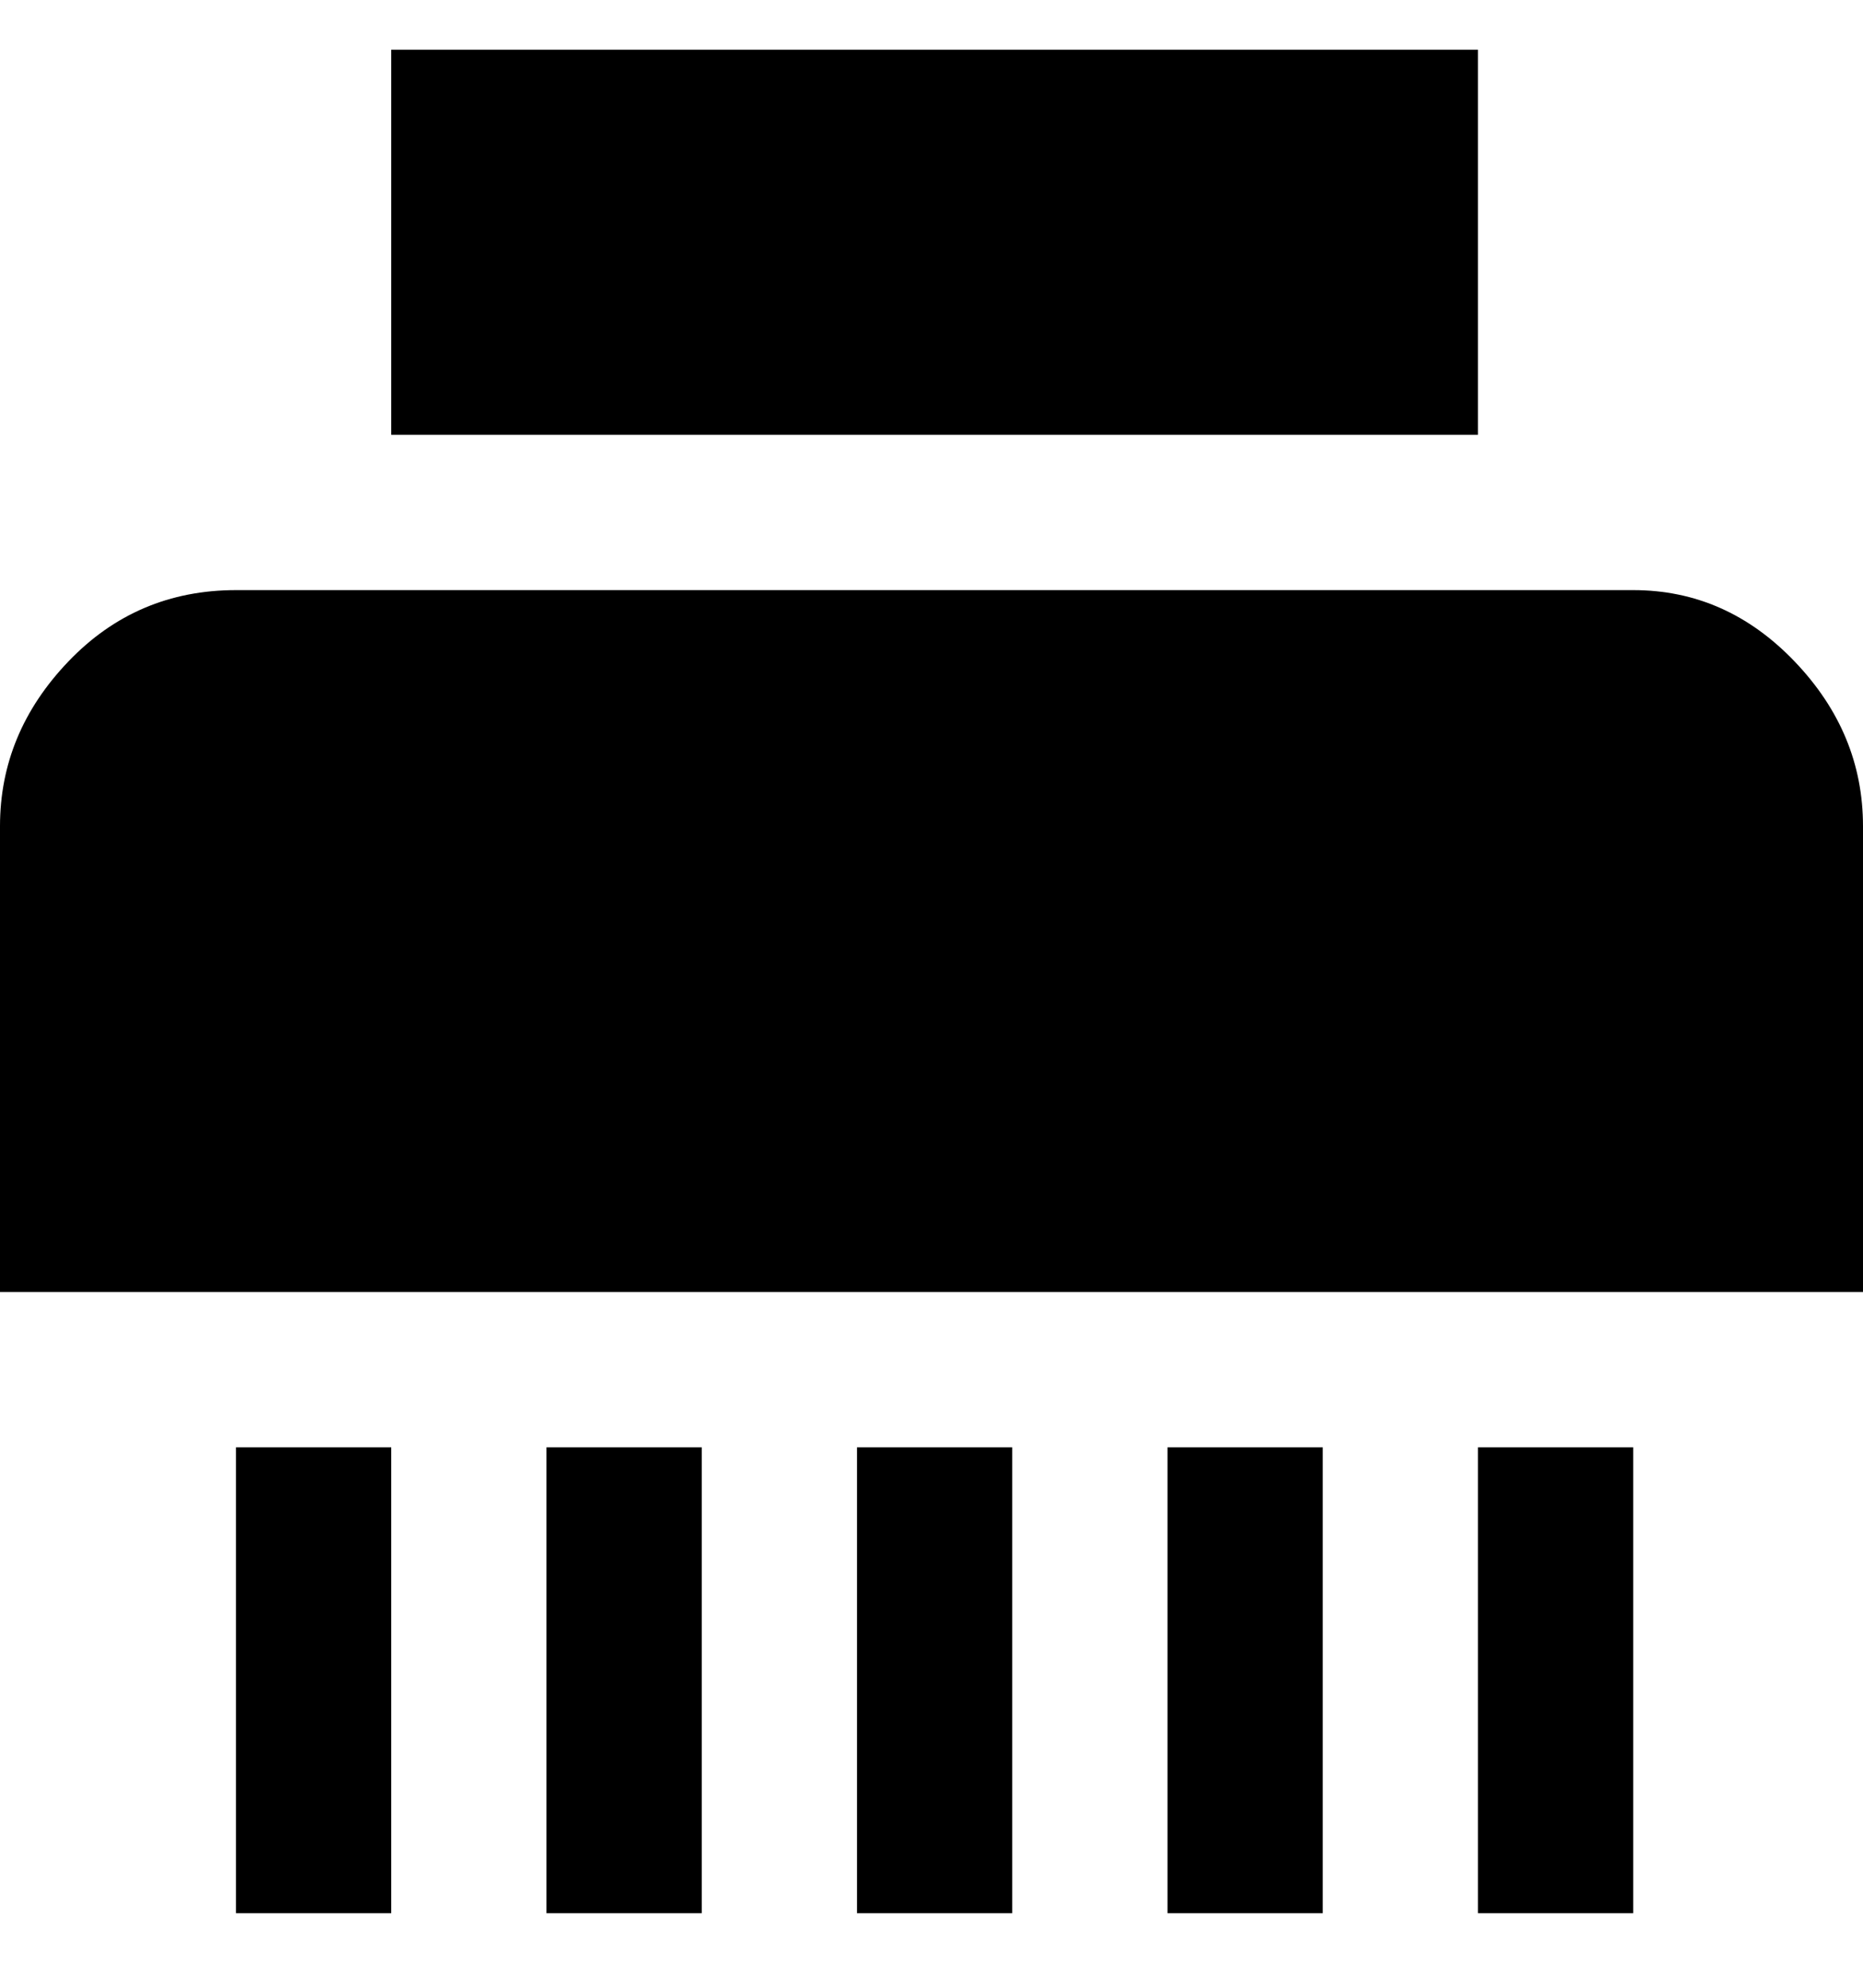<svg viewBox="0 0 300 320" xmlns="http://www.w3.org/2000/svg"><path d="M238 70H63V8h175v62zm62 63q0-15-11-26.5T263 95H38q-16 0-27 11.5T0 133v75h300v-75zM63 233H38v75h25v-75zm50 0H88v75h25v-75zm50 0h-25v75h25v-75zm50 0h-25v75h25v-75zm50 0h-25v75h25v-75z"/></svg>